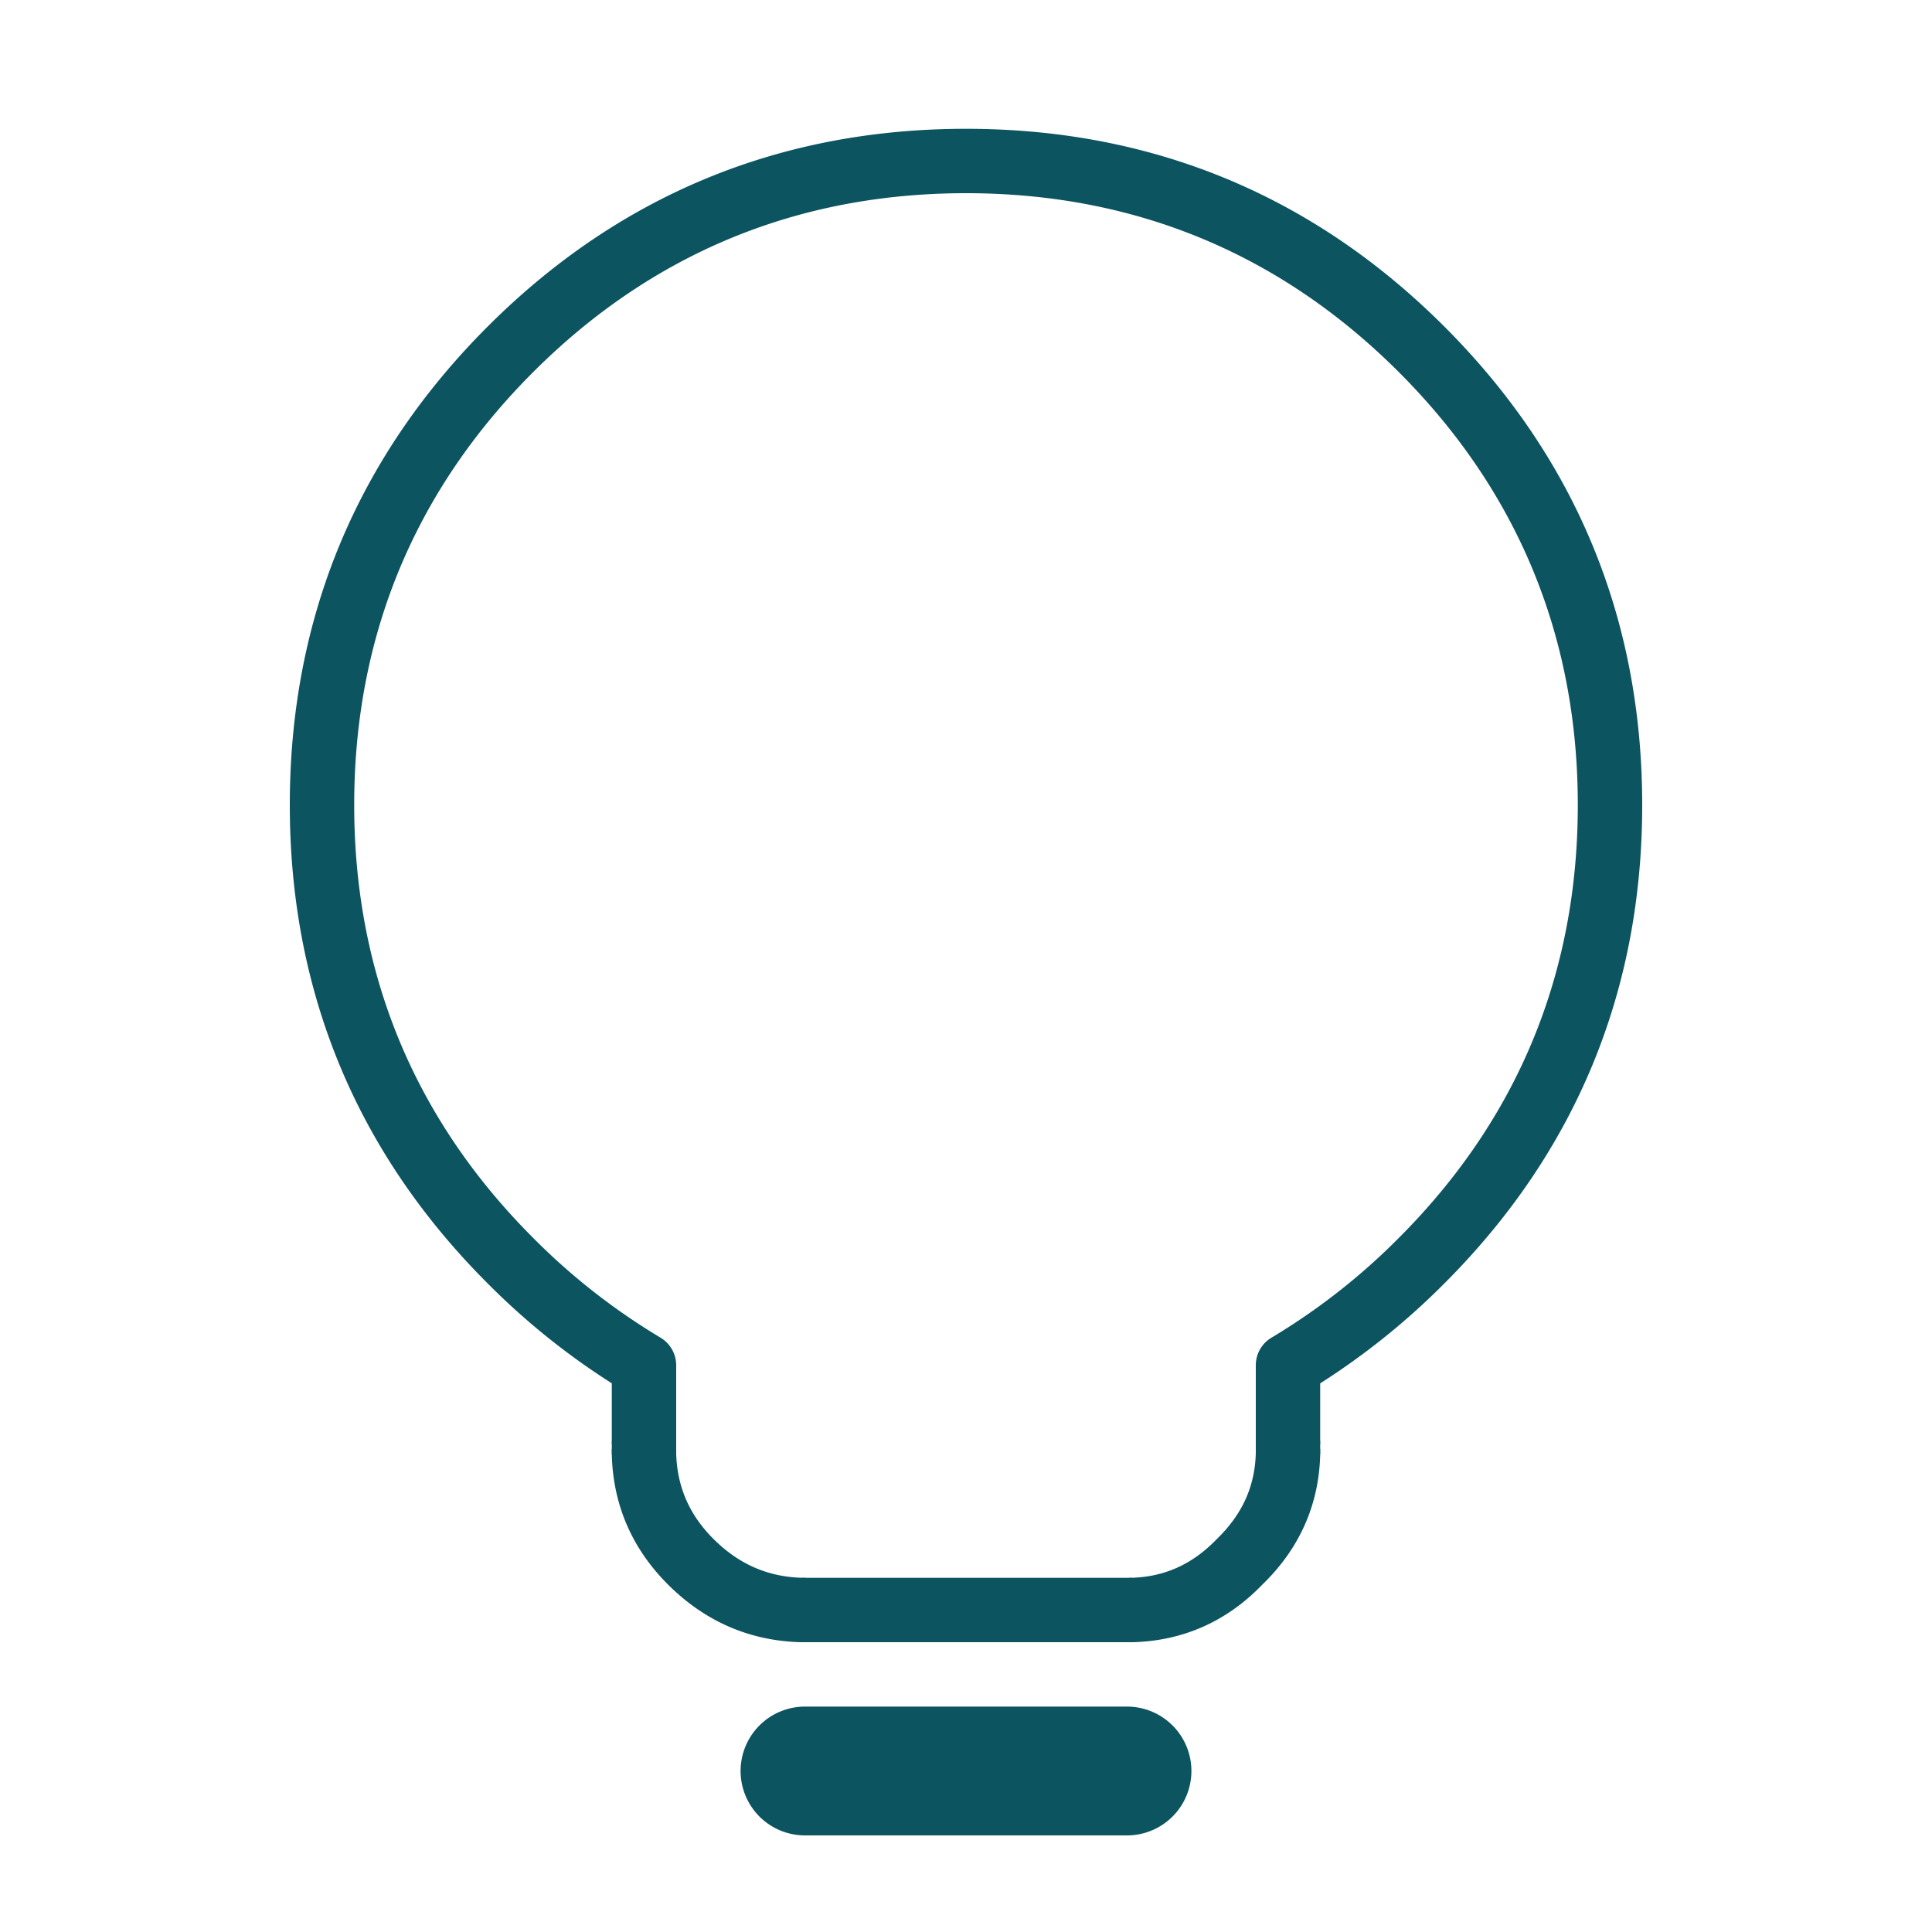 <?xml version="1.0" standalone="no"?><!DOCTYPE svg PUBLIC "-//W3C//DTD SVG 1.1//EN" "http://www.w3.org/Graphics/SVG/1.1/DTD/svg11.dtd"><svg t="1545792857828" class="icon" style="" viewBox="0 0 1024 1024" version="1.1" xmlns="http://www.w3.org/2000/svg" p-id="1360" xmlns:xlink="http://www.w3.org/1999/xlink" width="32" height="32"><defs><style type="text/css"></style></defs><path d="M599.893 870.4H424.96v-34.133h174.933v34.133zM699.733 770.56h-34.133V768h34.133v2.56z m-341.333 0h-34.133V768h34.133v2.56z m341.333-5.12h-34.133V723.627c0-6.042 3.191-11.622 8.38-14.677a343.262 343.262 0 0 0 67.447-52.855C804.369 593.152 836.267 515.959 836.267 426.667s-31.898-166.485-94.839-229.427C678.485 134.315 601.293 102.4 512 102.4s-166.485 31.915-229.427 94.839S187.733 337.374 187.733 426.667s31.915 166.485 94.839 229.427a343.398 343.398 0 0 0 67.447 52.855 17.067 17.067 0 0 1 8.38 14.677v41.796h-34.133V733.184a380.058 380.058 0 0 1-65.826-52.975C188.877 610.662 153.6 525.346 153.6 426.667s35.277-183.996 104.841-253.559S413.321 68.267 512 68.267s183.996 35.277 253.559 104.841S870.4 327.987 870.4 426.667s-35.26 183.979-104.841 253.559A382.293 382.293 0 0 1 699.733 733.201v32.239z" p-id="1361" fill="#0c5460"></path><path d="M424.96 870.4h-0.427c-27.17-0.683-50.893-10.991-70.519-30.601-19.063-19.046-29.065-42.206-29.747-68.796-0.017-0.58 0-1.143 0.034-1.724L324.267 768v-2.56a17.067 17.067 0 1 1 34.133 0V768a15.735 15.735 0 0 1-0.051 1.28l0.034 0.853c0.461 17.801 6.912 32.7 19.763 45.534 13.414 13.397 28.86 20.156 47.241 20.599a17.067 17.067 0 0 1-0.427 34.133z m174.933 0a17.084 17.084 0 0 1-0.427-34.133c17.681-0.444 32.495-7.117 45.312-20.378 13.705-13.244 20.361-28.075 20.821-45.756l0.051-0.853A15.735 15.735 0 0 1 665.6 768v-2.56a17.067 17.067 0 1 1 34.133 0V768a16.043 16.043 0 0 1-0.051 1.28c0.051 0.563 0.068 1.143 0.051 1.724-0.683 26.709-11.042 49.937-30.822 69.018-18.654 19.337-41.865 29.696-68.591 30.379h-0.427zM597.333 972.8H426.667a34.133 34.133 0 0 1 0-68.267h170.667a34.133 34.133 0 0 1 0 68.267z" p-id="1362" fill="#0c5460"></path></svg>